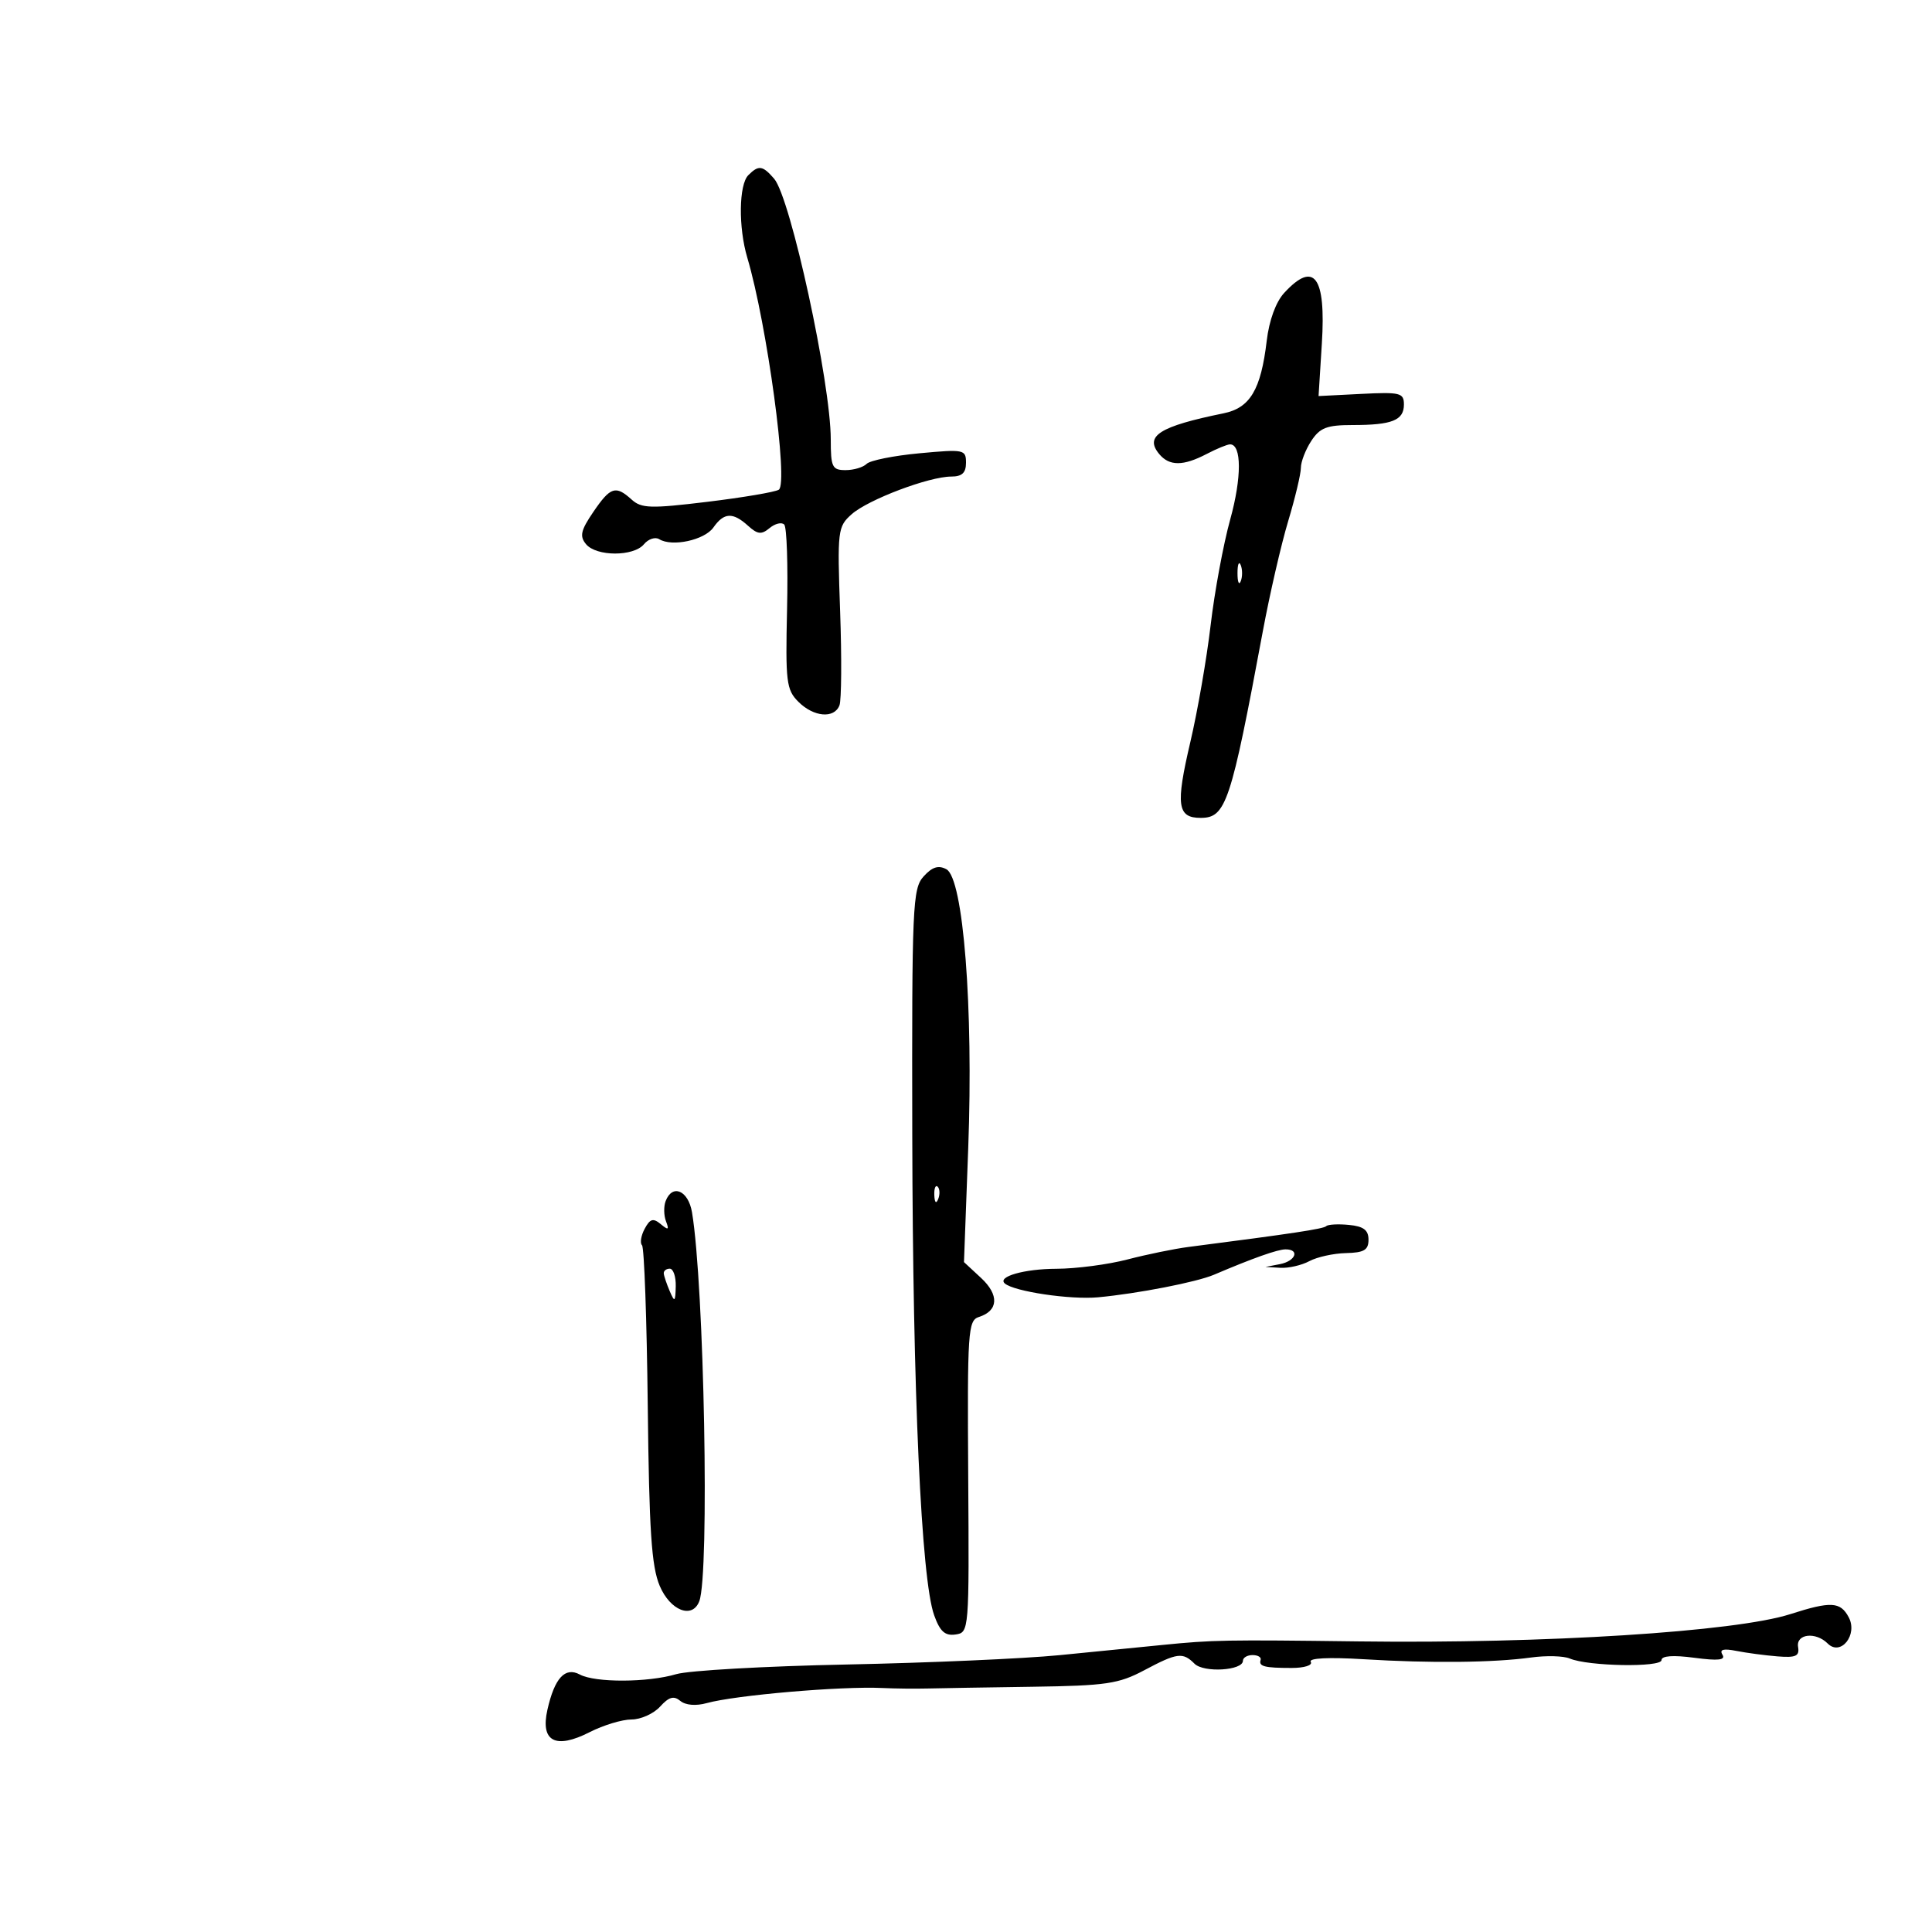 <svg xmlns="http://www.w3.org/2000/svg" width="300" height="300" viewBox="0 0 300 300" version="1.1">
	<path d="M 116.200 27.200 C 114.725 28.675, 114.641 35.305, 116.038 40.007 C 119.096 50.294, 122.461 75.097, 120.928 76.045 C 120.337 76.410, 115.344 77.255, 109.832 77.923 C 101.007 78.992, 99.602 78.950, 98.076 77.569 C 95.595 75.323, 94.792 75.584, 92.124 79.503 C 90.179 82.359, 89.974 83.264, 90.996 84.496 C 92.603 86.432, 98.388 86.442, 99.991 84.511 C 100.671 83.692, 101.738 83.338, 102.363 83.724 C 104.360 84.959, 109.405 83.866, 110.782 81.901 C 112.415 79.570, 113.793 79.502, 116.153 81.638 C 117.642 82.986, 118.236 83.049, 119.505 81.996 C 120.354 81.291, 121.375 81.047, 121.774 81.452 C 122.173 81.858, 122.372 87.757, 122.216 94.561 C 121.956 105.879, 122.105 107.105, 123.966 108.966 C 126.349 111.349, 129.545 111.627, 130.353 109.523 C 130.664 108.711, 130.711 102.154, 130.455 94.951 C 130.008 82.334, 130.073 81.783, 132.246 79.850 C 134.799 77.579, 144.259 74, 147.712 74 C 149.384 74, 150 73.423, 150 71.856 C 150 69.801, 149.704 69.740, 142.772 70.385 C 138.796 70.754, 135.106 71.494, 134.572 72.028 C 134.037 72.563, 132.565 73, 131.300 73 C 129.223 73, 129 72.540, 129 68.250 C 129.001 59.445, 122.759 30.696, 120.206 27.750 C 118.414 25.682, 117.802 25.598, 116.200 27.200 M 199.403 45.490 C 198.115 46.890, 197.071 49.749, 196.698 52.905 C 195.796 60.516, 194.117 63.340, 189.994 64.180 C 180.050 66.205, 177.680 67.704, 180 70.500 C 181.572 72.394, 183.724 72.392, 187.364 70.494 C 188.940 69.672, 190.578 69, 191.006 69 C 192.818 69, 192.827 74.165, 191.026 80.663 C 189.963 84.500, 188.596 91.883, 187.988 97.069 C 187.380 102.256, 185.960 110.434, 184.831 115.242 C 182.538 125.016, 182.808 127, 186.433 127 C 190.365 127, 191.114 124.754, 196.095 98 C 197.171 92.225, 198.939 84.543, 200.025 80.929 C 201.111 77.315, 202 73.587, 202 72.644 C 202 71.701, 202.727 69.820, 203.615 68.465 C 204.961 66.411, 206.032 66, 210.033 66 C 216.173 66, 218 65.268, 218 62.808 C 218 61.002, 217.422 60.859, 211.373 61.165 L 204.746 61.500 205.257 53.334 C 205.910 42.906, 204.061 40.428, 199.403 45.490 M 192.158 89 C 192.158 90.375, 192.385 90.938, 192.662 90.250 C 192.940 89.563, 192.940 88.438, 192.662 87.750 C 192.385 87.063, 192.158 87.625, 192.158 89 M 143.417 136.091 C 141.703 137.986, 141.588 140.611, 141.657 176.309 C 141.734 216.289, 143.052 245.210, 145.052 250.804 C 145.956 253.332, 146.735 254.037, 148.367 253.804 C 150.482 253.503, 150.499 253.299, 150.344 229.288 C 150.198 206.705, 150.310 205.037, 152.001 204.500 C 155.044 203.534, 155.179 201.070, 152.333 198.433 L 149.686 195.979 150.347 178.240 C 151.159 156.439, 149.587 136.384, 146.956 134.976 C 145.715 134.312, 144.753 134.615, 143.417 136.091 M 145.079 185.583 C 145.127 186.748, 145.364 186.985, 145.683 186.188 C 145.972 185.466, 145.936 184.603, 145.604 184.271 C 145.272 183.939, 145.036 184.529, 145.079 185.583 M 103.362 186.500 C 103.045 187.325, 103.069 188.739, 103.416 189.641 C 103.931 190.983, 103.780 191.062, 102.593 190.077 C 101.423 189.106, 100.938 189.248, 100.105 190.804 C 99.536 191.867, 99.350 193.017, 99.692 193.358 C 100.033 193.700, 100.434 204.897, 100.582 218.240 C 100.798 237.711, 101.164 243.240, 102.439 246.250 C 104.073 250.109, 107.509 251.444, 108.585 248.638 C 110.192 244.451, 109.352 199.558, 107.455 188.250 C 106.884 184.846, 104.403 183.786, 103.362 186.500 M 205.940 190.393 C 205.514 190.819, 200.740 191.541, 184.526 193.630 C 182.340 193.912, 178.083 194.785, 175.066 195.571 C 172.048 196.357, 167.087 197.007, 164.040 197.015 C 159.053 197.029, 154.804 198.240, 156.029 199.298 C 157.477 200.549, 166.212 201.843, 170.510 201.444 C 176.641 200.874, 185.809 199.089, 188.500 197.942 C 194.543 195.366, 198.397 194, 199.622 194 C 201.878 194, 201.184 195.825, 198.750 196.294 L 196.500 196.728 198.816 196.864 C 200.089 196.939, 202.114 196.473, 203.316 195.829 C 204.517 195.185, 207.075 194.623, 209 194.579 C 211.807 194.516, 212.500 194.104, 212.500 192.500 C 212.500 191.004, 211.734 190.425, 209.464 190.203 C 207.794 190.039, 206.209 190.125, 205.940 190.393 M 103.070 197.750 C 103.109 198.162, 103.527 199.400, 104 200.500 C 104.762 202.272, 104.867 202.187, 104.930 199.750 C 104.968 198.238, 104.550 197, 104 197 C 103.450 197, 103.032 197.338, 103.070 197.750 M 278 250.641 C 269.463 253.378, 239.885 255.249, 211 254.877 C 190.251 254.611, 188.312 254.646, 180.500 255.428 C 177.200 255.758, 170 256.472, 164.500 257.014 C 159 257.555, 144.150 258.207, 131.500 258.463 C 118.850 258.718, 106.928 259.393, 105.007 259.963 C 100.595 261.273, 92.436 261.304, 90.039 260.021 C 87.740 258.791, 86.115 260.556, 85.002 265.491 C 83.889 270.426, 86.254 271.675, 91.575 268.962 C 93.691 267.883, 96.608 267, 98.056 267 C 99.505 267, 101.503 266.102, 102.497 265.004 C 103.866 263.491, 104.627 263.276, 105.639 264.115 C 106.451 264.790, 108.056 264.924, 109.737 264.458 C 114.184 263.225, 130.654 261.808, 137 262.112 C 138.925 262.204, 142.075 262.239, 144 262.190 C 145.925 262.142, 153.283 262.019, 160.351 261.918 C 171.740 261.755, 173.710 261.464, 177.654 259.367 C 182.804 256.629, 183.660 256.517, 185.483 258.340 C 186.919 259.776, 193 259.409, 193 257.887 C 193 257.399, 193.675 257, 194.500 257 C 195.325 257, 195.887 257.338, 195.750 257.750 C 195.414 258.758, 196.345 259, 200.559 259 C 202.546 259, 203.859 258.581, 203.532 258.052 C 203.171 257.468, 206.311 257.311, 211.723 257.643 C 222.154 258.283, 231.895 258.183, 237.754 257.375 C 240.094 257.053, 242.794 257.124, 243.754 257.534 C 246.595 258.746, 258 258.942, 258 257.779 C 258 257.111, 259.808 256.982, 263.087 257.417 C 266.814 257.912, 267.984 257.784, 267.462 256.939 C 266.961 256.128, 267.601 255.954, 269.625 256.353 C 271.206 256.665, 274.075 257.047, 276 257.202 C 278.856 257.432, 279.446 257.164, 279.206 255.742 C 278.862 253.699, 281.941 253.341, 283.807 255.207 C 285.828 257.228, 288.522 253.843, 287.062 251.117 C 285.767 248.697, 284.302 248.620, 278 250.641" stroke="none" fill="black" fill-rule="evenodd"/>
</svg>